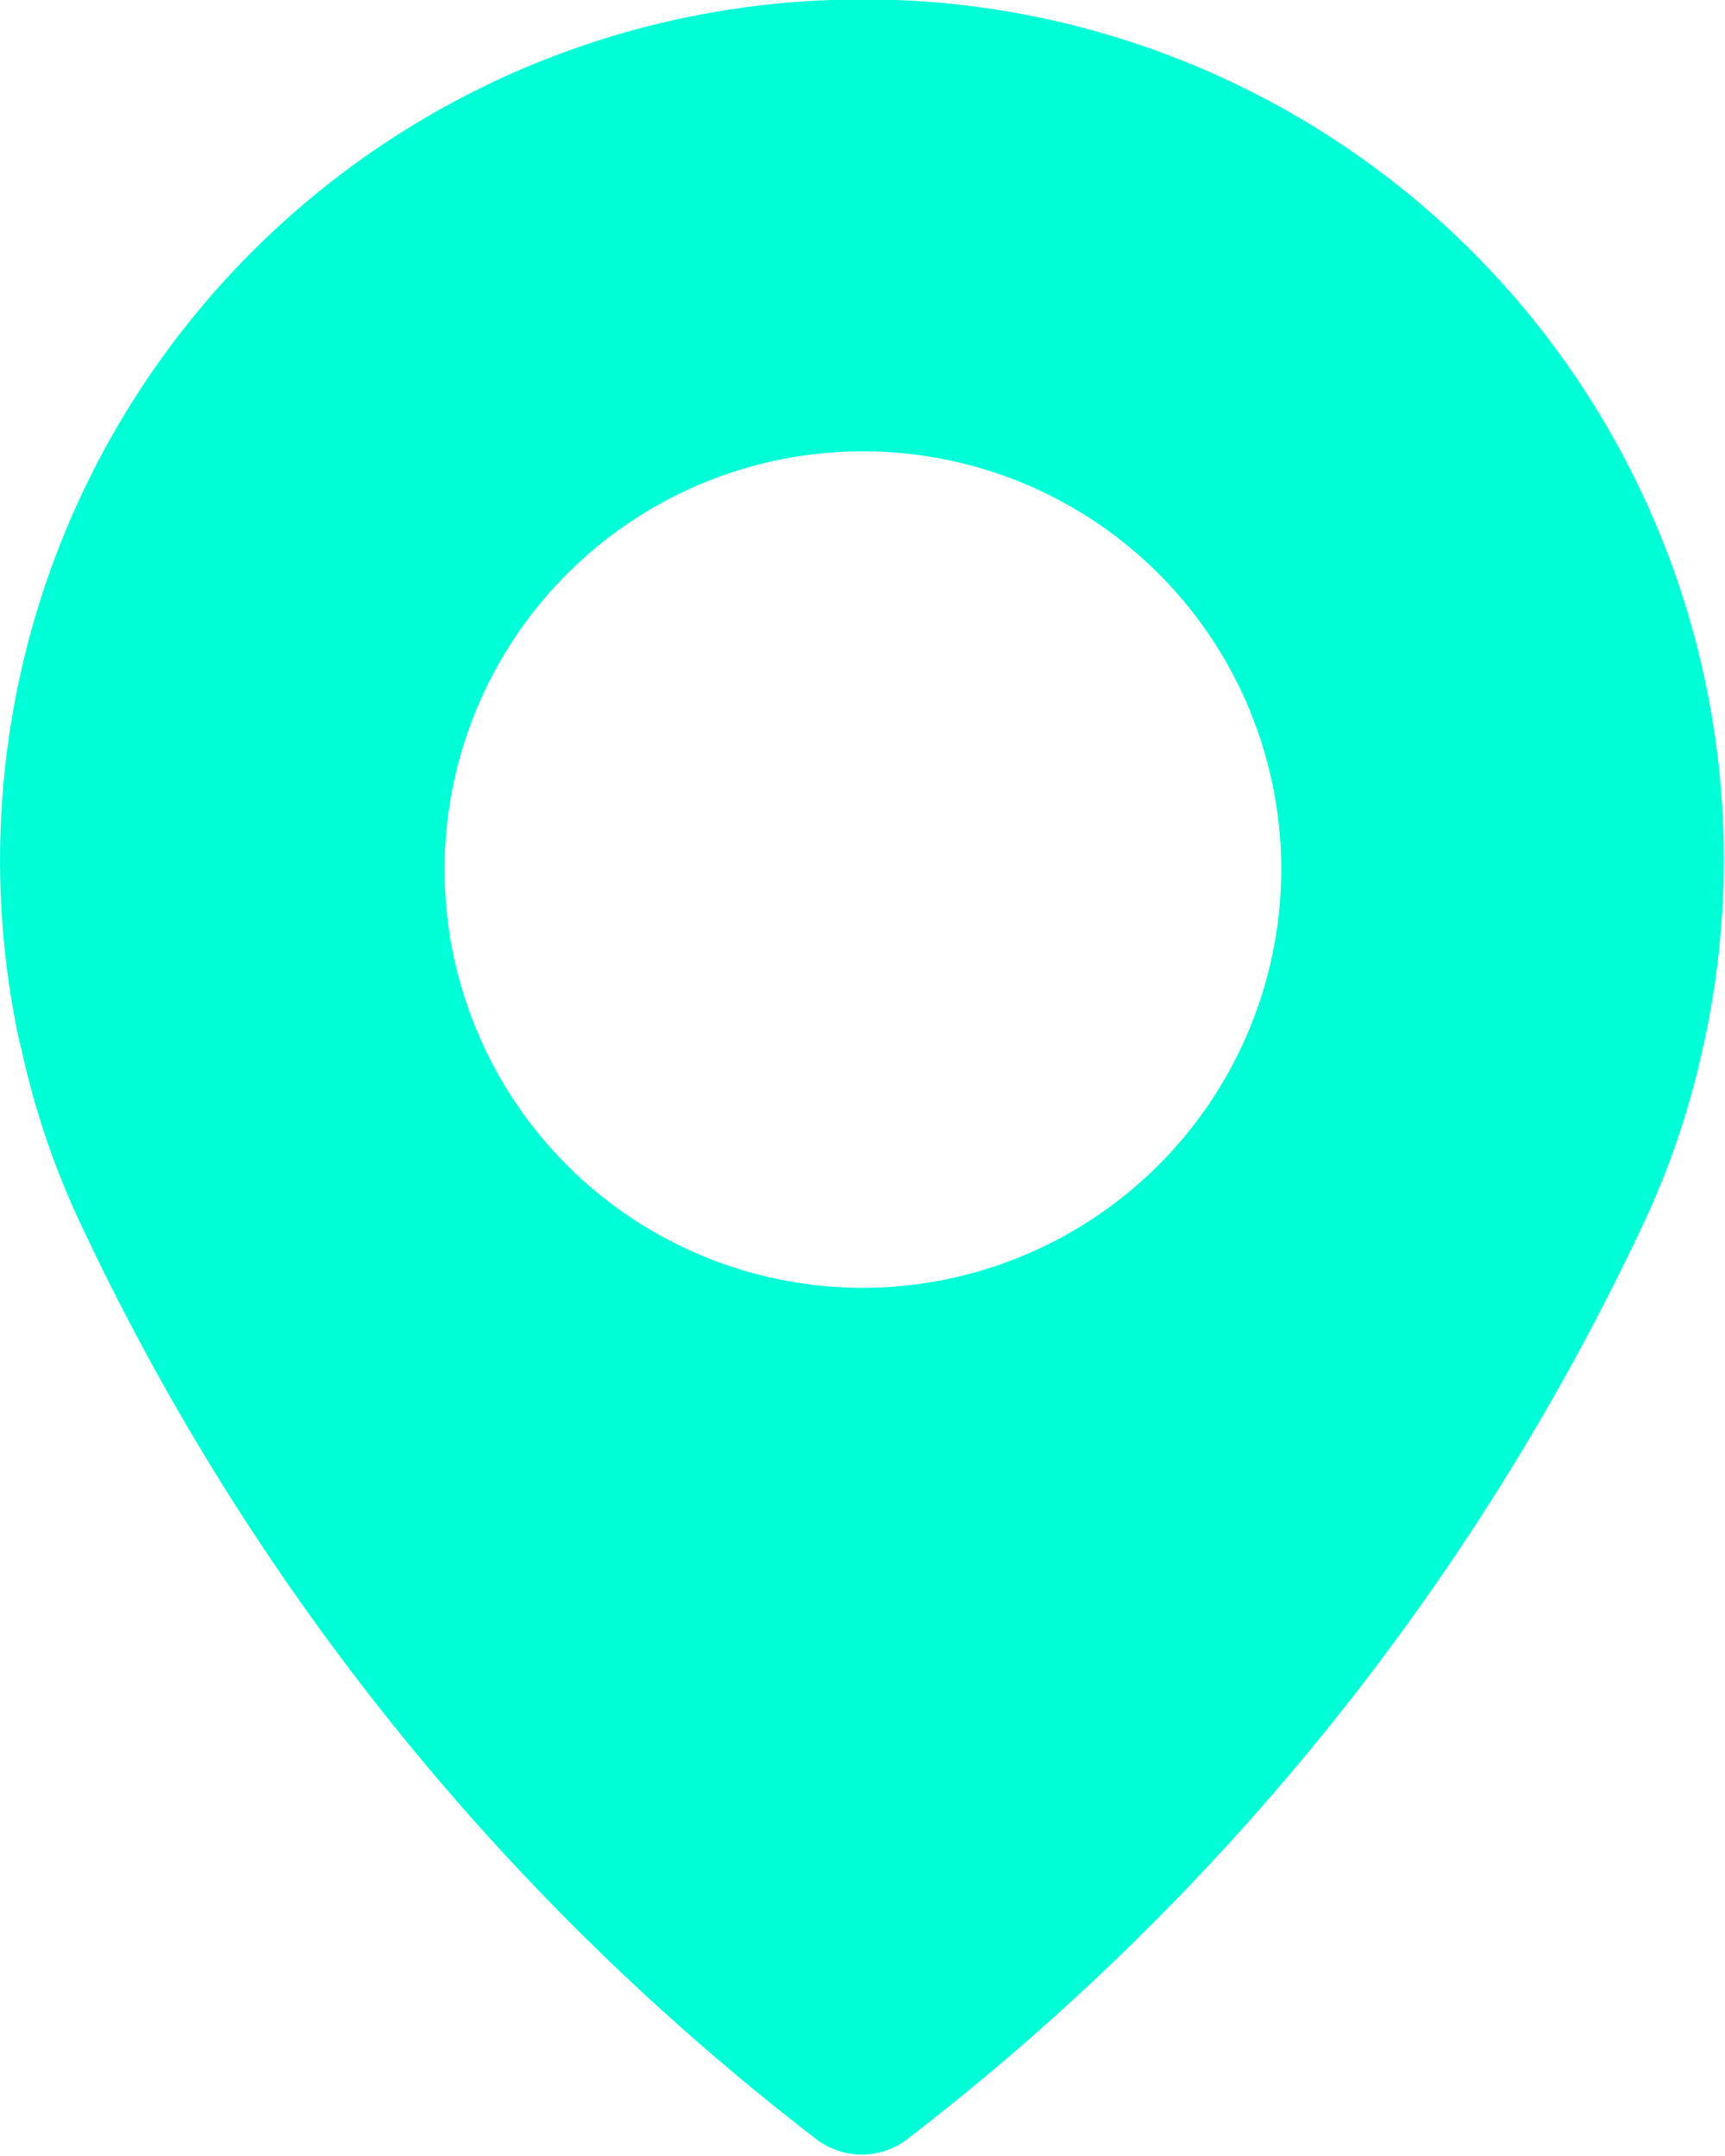 <svg fill="#00ffd7" xmlns="http://www.w3.org/2000/svg" viewBox="0 0 12 15">
  <path id="иконка_геолокация" data-name="иконка геолокация" class="cls-1" d="M524.786,3425a5.988,5.988,0,0,0-5.677,7.12h0s0.009,0.06.04,0.18a5.691,5.691,0,0,0,.4,1.19,17.283,17.283,0,0,0,5.113,6.38,0.522,0.522,0,0,0,.666,0,17.333,17.333,0,0,0,5.116-6.38,5.773,5.773,0,0,0,.4-1.19c0.028-.12.04-0.19,0.04-0.19h0A5.983,5.983,0,0,0,524.786,3425Zm0.213,8.96a2.91,2.91,0,1,1,2.914-2.91A2.916,2.916,0,0,1,525,3433.96Z" transform="translate(-519 -3425)"/>
</svg>
